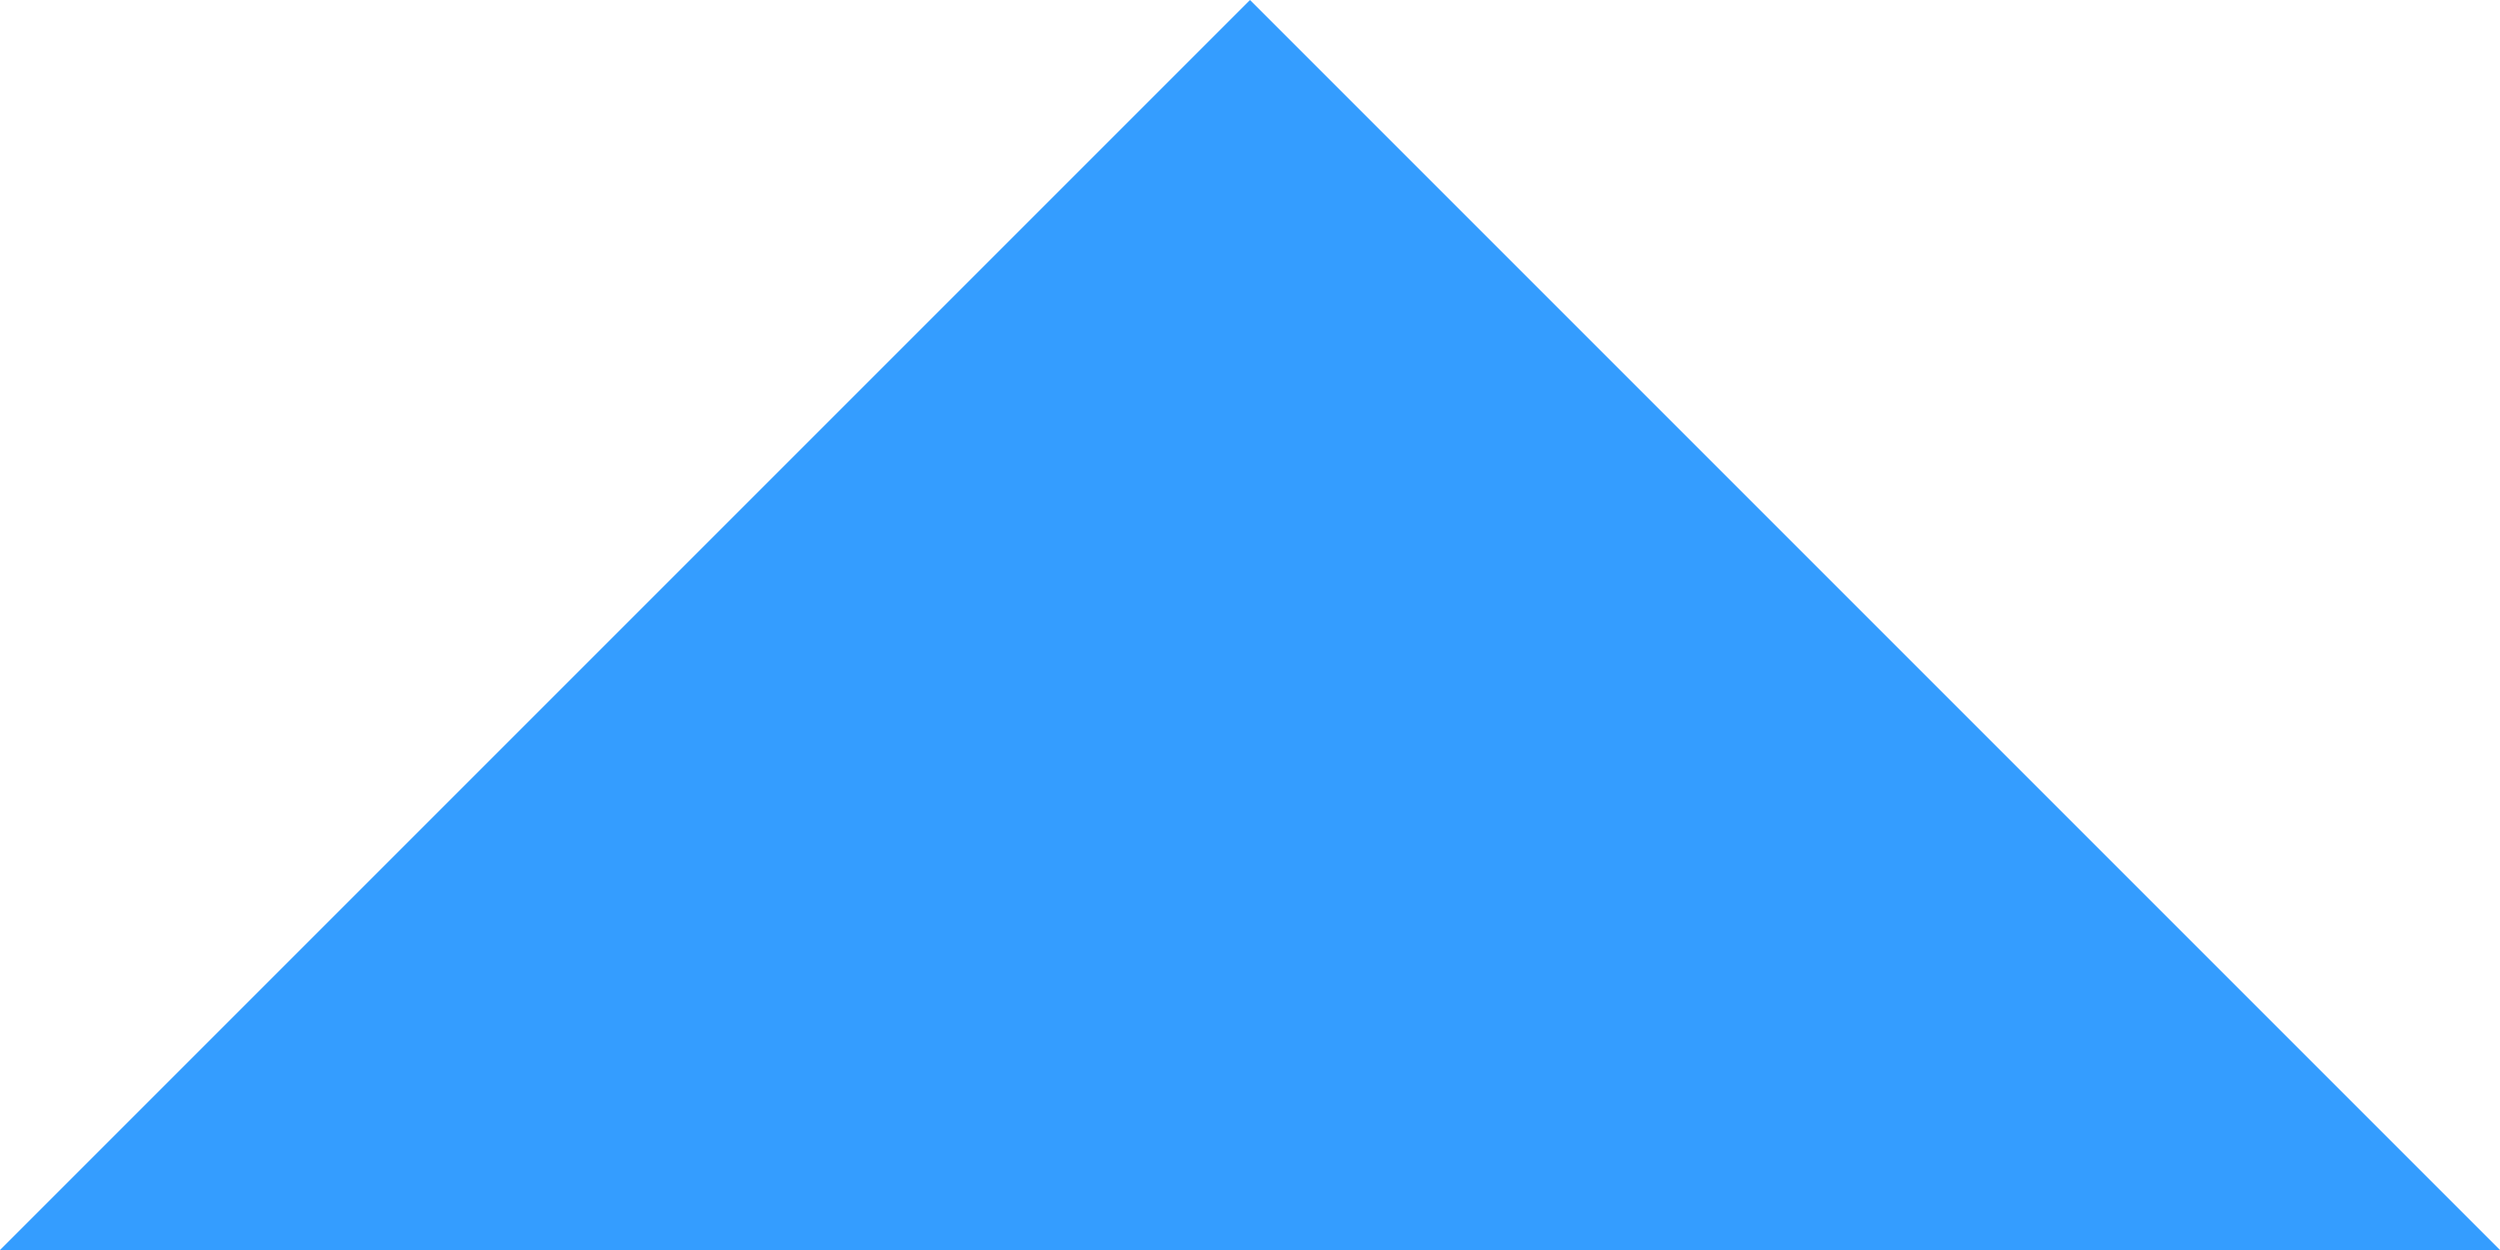 <?xml version="1.0" encoding="UTF-8"?>
<svg width="8px" height="4px" viewBox="0 0 8 4" version="1.1" xmlns="http://www.w3.org/2000/svg" xmlns:xlink="http://www.w3.org/1999/xlink">
    <!-- Generator: Sketch 49.3 (51167) - http://www.bohemiancoding.com/sketch -->
    <title>行情排序-向上选中</title>
    <desc>Created with Sketch.</desc>
    <defs></defs>
    <g id="主要页面" stroke="none" stroke-width="1" fill="none" fill-rule="evenodd">
        <g id="切图" transform="translate(-297, -1438)" fill="#349DFF">
            <polygon id="行情排序-向上选中" transform="translate(301, 1440) scale(1, -1) translate(-301, -1440) " points="301 1442 297 1438 305 1438"></polygon>
        </g>
    </g>
</svg>